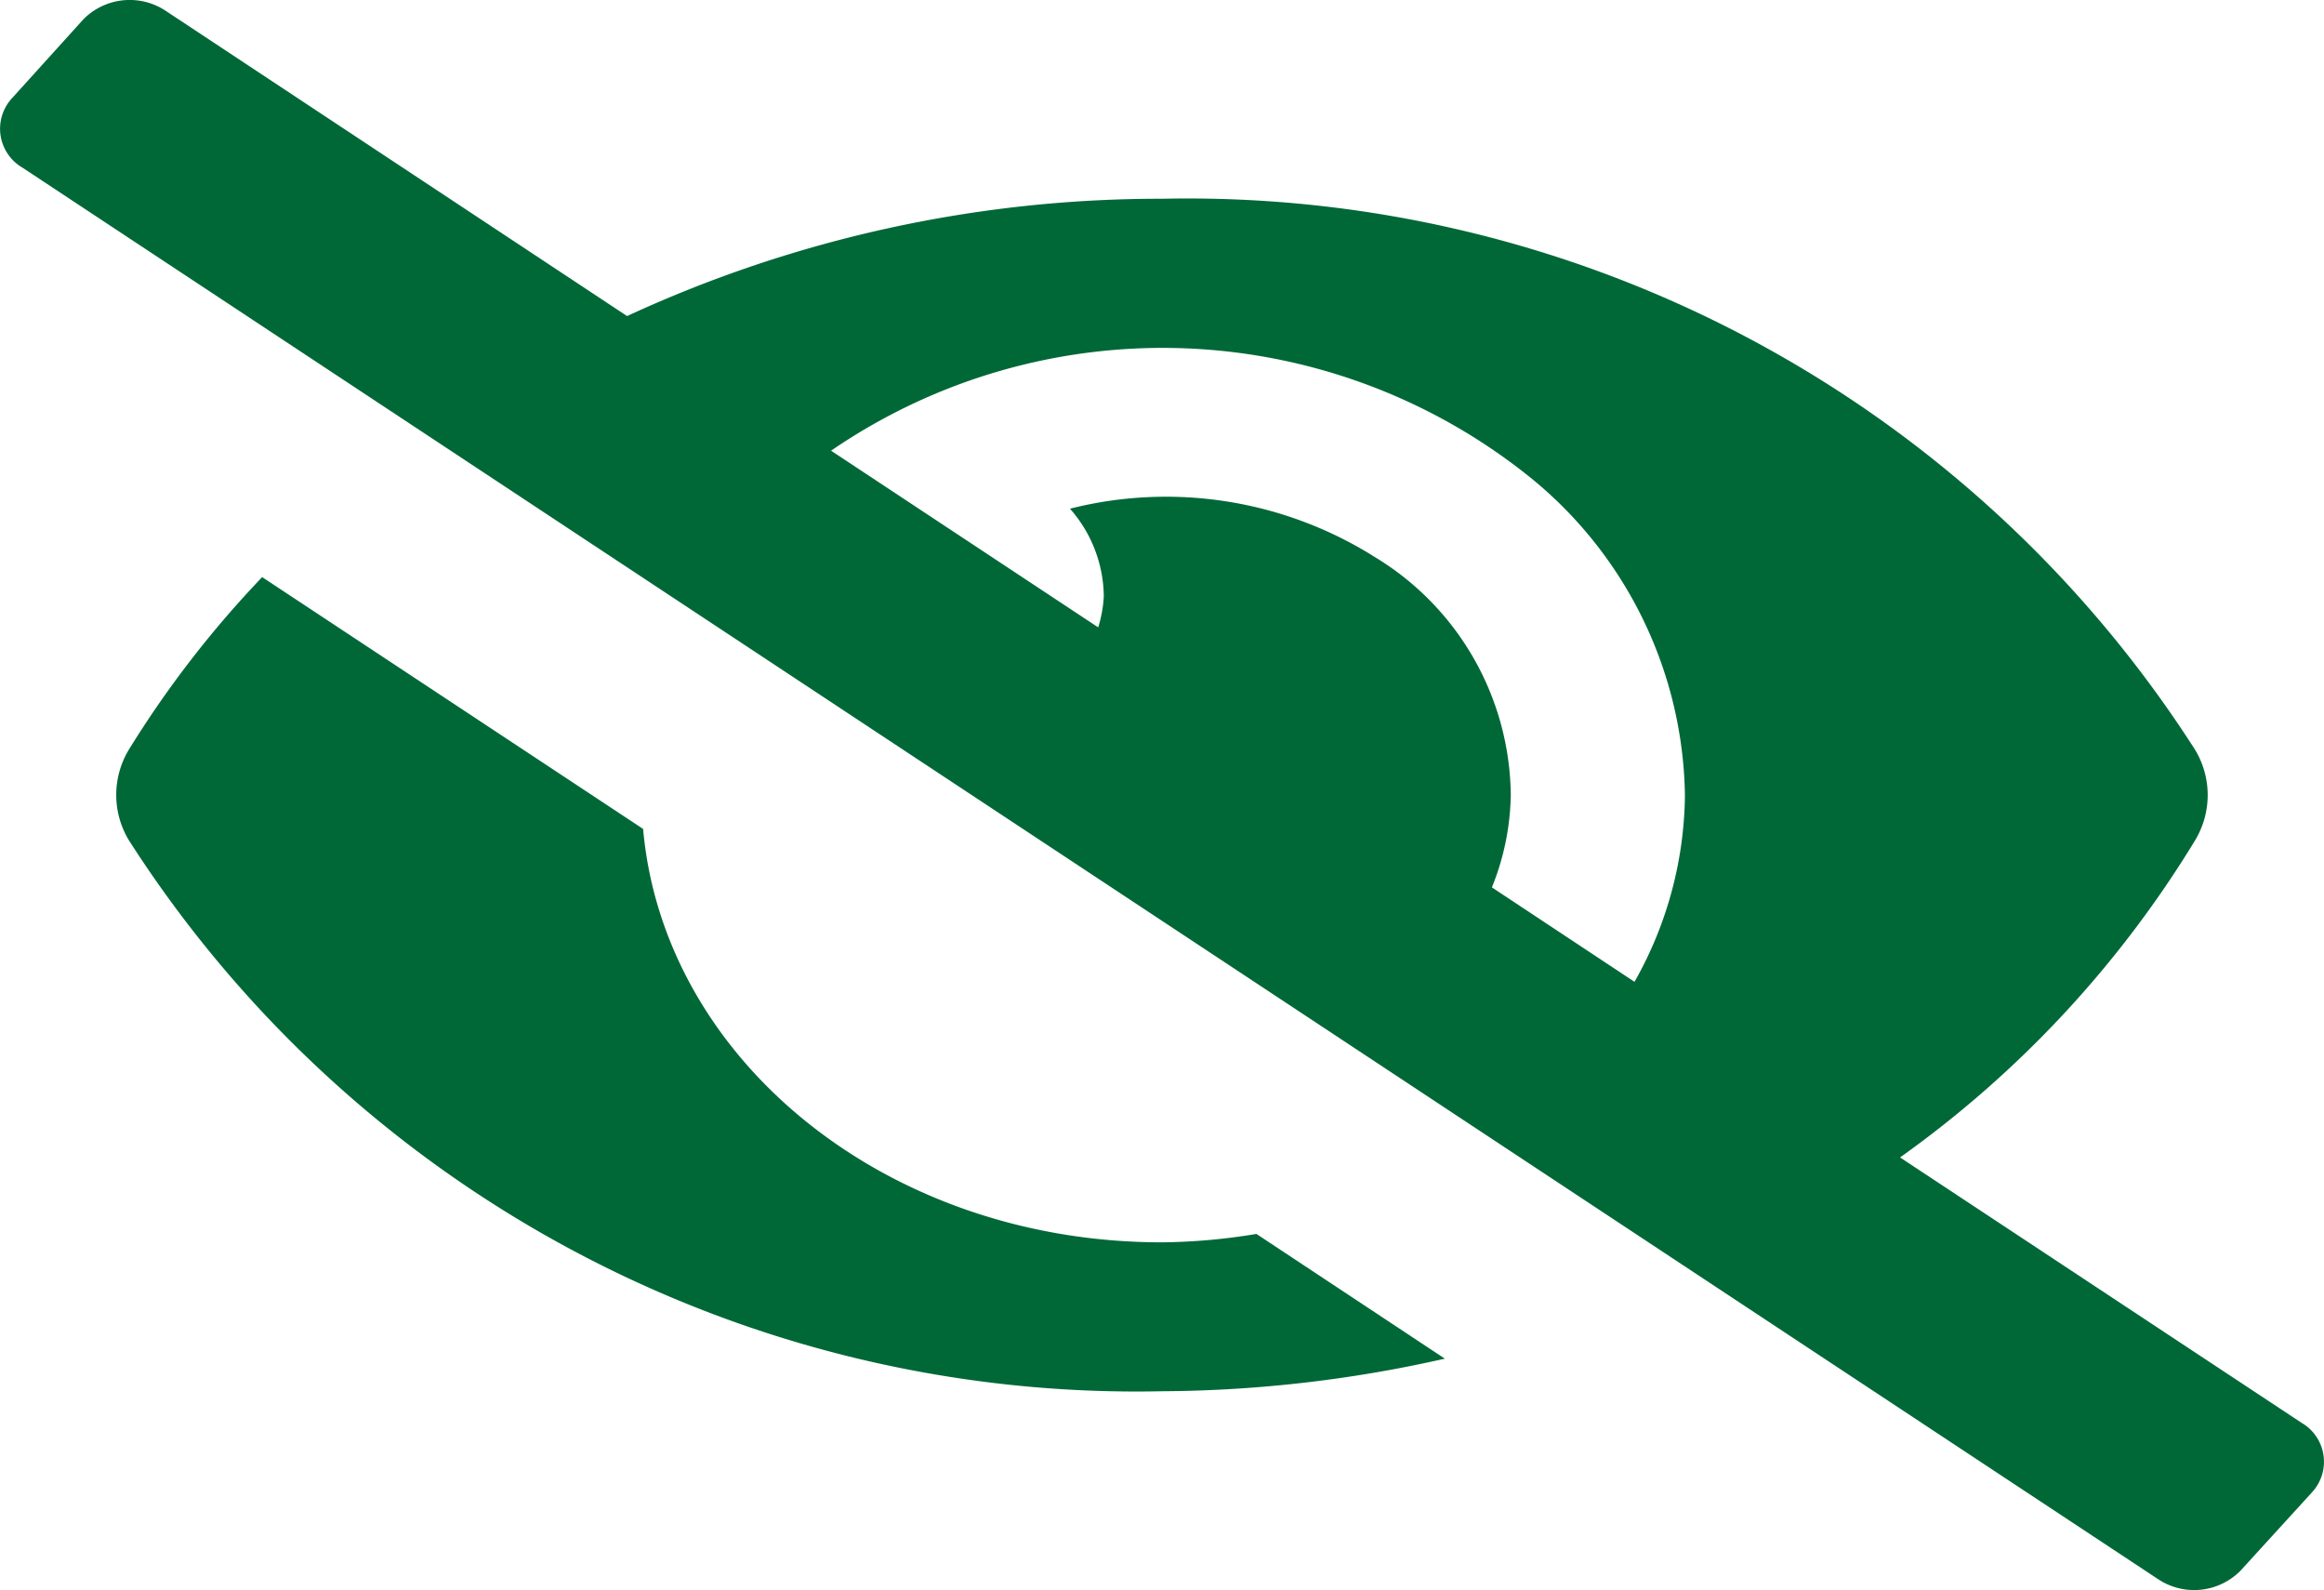 <svg xmlns="http://www.w3.org/2000/svg" width="35.671" height="24.402" viewBox="0 0 35.671 24.402">
  <path id="eye-slash-solid" d="M17.837,19.061c-4.228,0-7.65-2.8-7.965-6.344L4.025,8.853A15.925,15.925,0,0,0,1.979,11.5a1.344,1.344,0,0,0,0,1.391,18.366,18.366,0,0,0,15.858,8.455,20.079,20.079,0,0,0,4.341-.5l-2.892-1.914A9.352,9.352,0,0,1,17.837,19.061ZM35.327,21.83l-6.162-4.072a16.492,16.492,0,0,0,4.528-4.865,1.345,1.345,0,0,0,0-1.391A18.366,18.366,0,0,0,17.837,3.047a19.514,19.514,0,0,0-8.211,1.8L2.535.157A1,1,0,0,0,1.283.291L.189,1.5a.691.691,0,0,0,.157,1.07L33.138,24.238A1,1,0,0,0,34.39,24.1l1.095-1.2A.691.691,0,0,0,35.327,21.83Zm-10.24-6.768L22.9,13.614a3.933,3.933,0,0,0,.29-1.416A4.319,4.319,0,0,0,21.1,8.543a6.01,6.01,0,0,0-4.676-.74,2.062,2.062,0,0,1,.519,1.344,1.927,1.927,0,0,1-.086.477l-4.1-2.711a9,9,0,0,1,10.757.431A6.4,6.4,0,0,1,25.863,12.2a5.915,5.915,0,0,1-.775,2.865Z" transform="translate(-0.001 0.003)" fill="#006837"/>
</svg>
